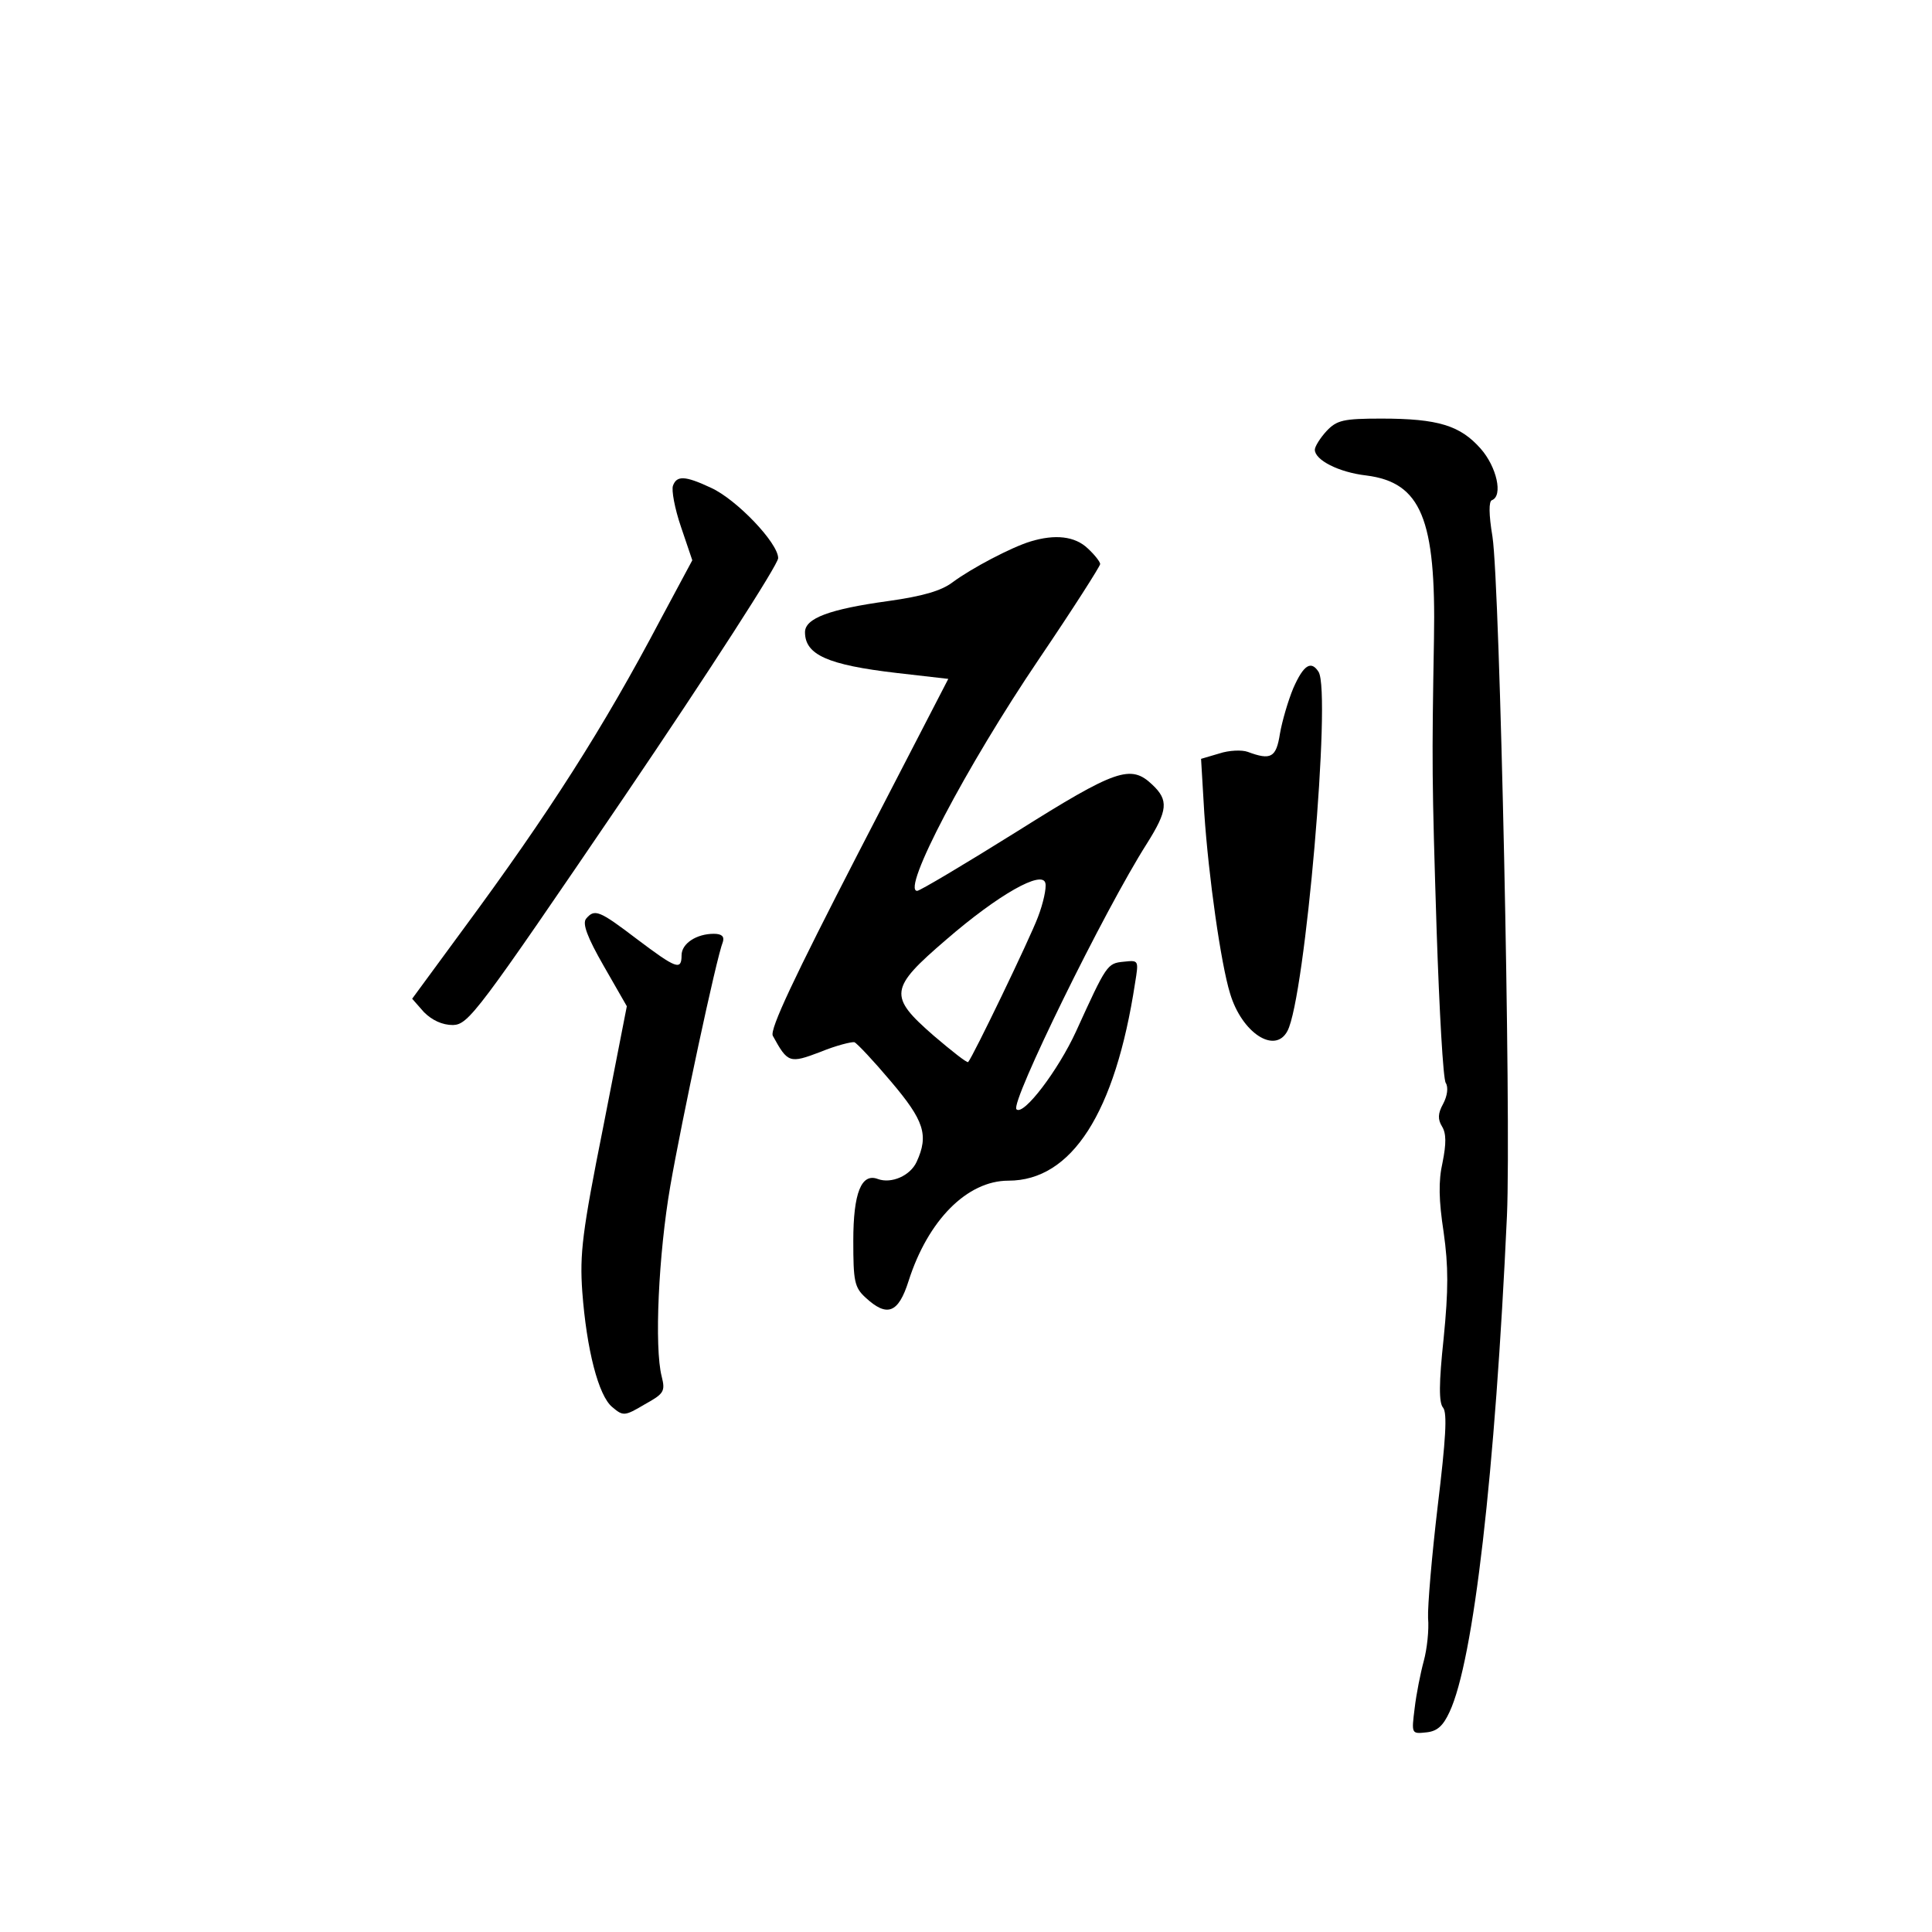 <?xml version="1.0" standalone="no"?>
<!DOCTYPE svg PUBLIC "-//W3C//DTD SVG 20010904//EN"
 "http://www.w3.org/TR/2001/REC-SVG-20010904/DTD/svg10.dtd">
<svg version="1.0" xmlns="http://www.w3.org/2000/svg"
 width="360pt" height="360pt" viewBox="0 0 360 360"
 preserveAspectRatio="xMidYMid meet">
<g transform="translate(0,360) scale(0.1,-0.1)"
fill="#000000" stroke="none">
<path d="M2472 2797 c-12 -13 -22 -29 -22 -35 0 -19 44 -42 96 -48 102 -13
130 -81 126 -304 -4 -232 -4 -261 5 -545 5 -148 12 -276 17 -283 5 -8 3 -24
-5 -39 -10 -18 -10 -29 -2 -42 8 -13 8 -32 1 -67 -8 -35 -7 -71 2 -130 9 -64
9 -107 0 -198 -9 -84 -9 -120 -1 -129 8 -10 5 -59 -10 -183 -11 -93 -19 -187
-18 -209 2 -22 -2 -58 -8 -80 -6 -22 -14 -62 -17 -88 -6 -48 -6 -48 22 -45 20
2 31 12 43 38 45 96 85 445 107 925 8 181 -13 1174 -27 1265 -7 42 -7 66 -1
68 21 8 9 62 -21 96 -38 43 -79 56 -185 56 -71 0 -83 -3 -102 -23z"/>
<path d="M1254 2695 c-3 -8 3 -42 15 -77 l21 -62 -59 -110 c-107 -203 -208
-361 -369 -579 l-94 -128 22 -25 c15 -15 34 -24 54 -24 29 1 45 22 319 425
158 233 287 433 287 445 0 28 -77 109 -125 131 -49 23 -64 23 -71 4z"/>
<path d="M1920 2591 c-36 -11 -110 -50 -145 -76 -21 -16 -56 -26 -120 -35
-109 -15 -155 -32 -155 -58 0 -42 42 -61 171 -76 l96 -11 -168 -325 c-119
-231 -165 -328 -159 -340 28 -51 31 -52 89 -30 29 12 58 19 63 18 5 -2 36 -35
68 -73 62 -73 71 -100 48 -150 -12 -26 -47 -41 -72 -32 -31 12 -46 -26 -46
-115 0 -75 2 -87 23 -106 40 -37 61 -29 80 31 36 113 109 187 186 187 118 0
199 126 236 368 7 43 7 43 -21 40 -31 -3 -32 -5 -89 -130 -33 -72 -98 -158
-111 -145 -12 12 164 371 243 495 39 62 41 81 10 110 -40 38 -67 29 -253 -88
-96 -60 -180 -110 -185 -110 -30 0 91 231 227 432 63 93 114 173 114 177 0 4
-10 17 -23 29 -24 23 -61 27 -107 13z m14 -700 c-15 -40 -121 -260 -130 -270
-2 -2 -30 20 -64 49 -85 74 -83 88 23 179 97 84 180 131 185 105 2 -9 -4 -37
-14 -63z"/>
<path d="M2410 2318 c-10 -24 -21 -62 -25 -85 -7 -45 -17 -50 -60 -34 -11 4
-35 3 -53 -3 l-34 -10 6 -101 c8 -119 31 -281 48 -336 22 -74 84 -114 107 -70
33 62 82 630 58 669 -14 22 -28 13 -47 -30z"/>
<path d="M1092 1888 c-7 -9 2 -34 33 -88 l43 -75 -44 -225 c-39 -195 -44 -236
-39 -307 8 -107 30 -194 56 -215 20 -17 23 -17 60 5 36 20 39 24 32 52 -14 54
-6 228 16 355 21 121 86 426 98 455 3 10 -2 15 -17 15 -32 0 -60 -18 -60 -40
0 -29 -10 -25 -83 30 -71 54 -79 57 -95 38z"/>
</g>
</svg>

